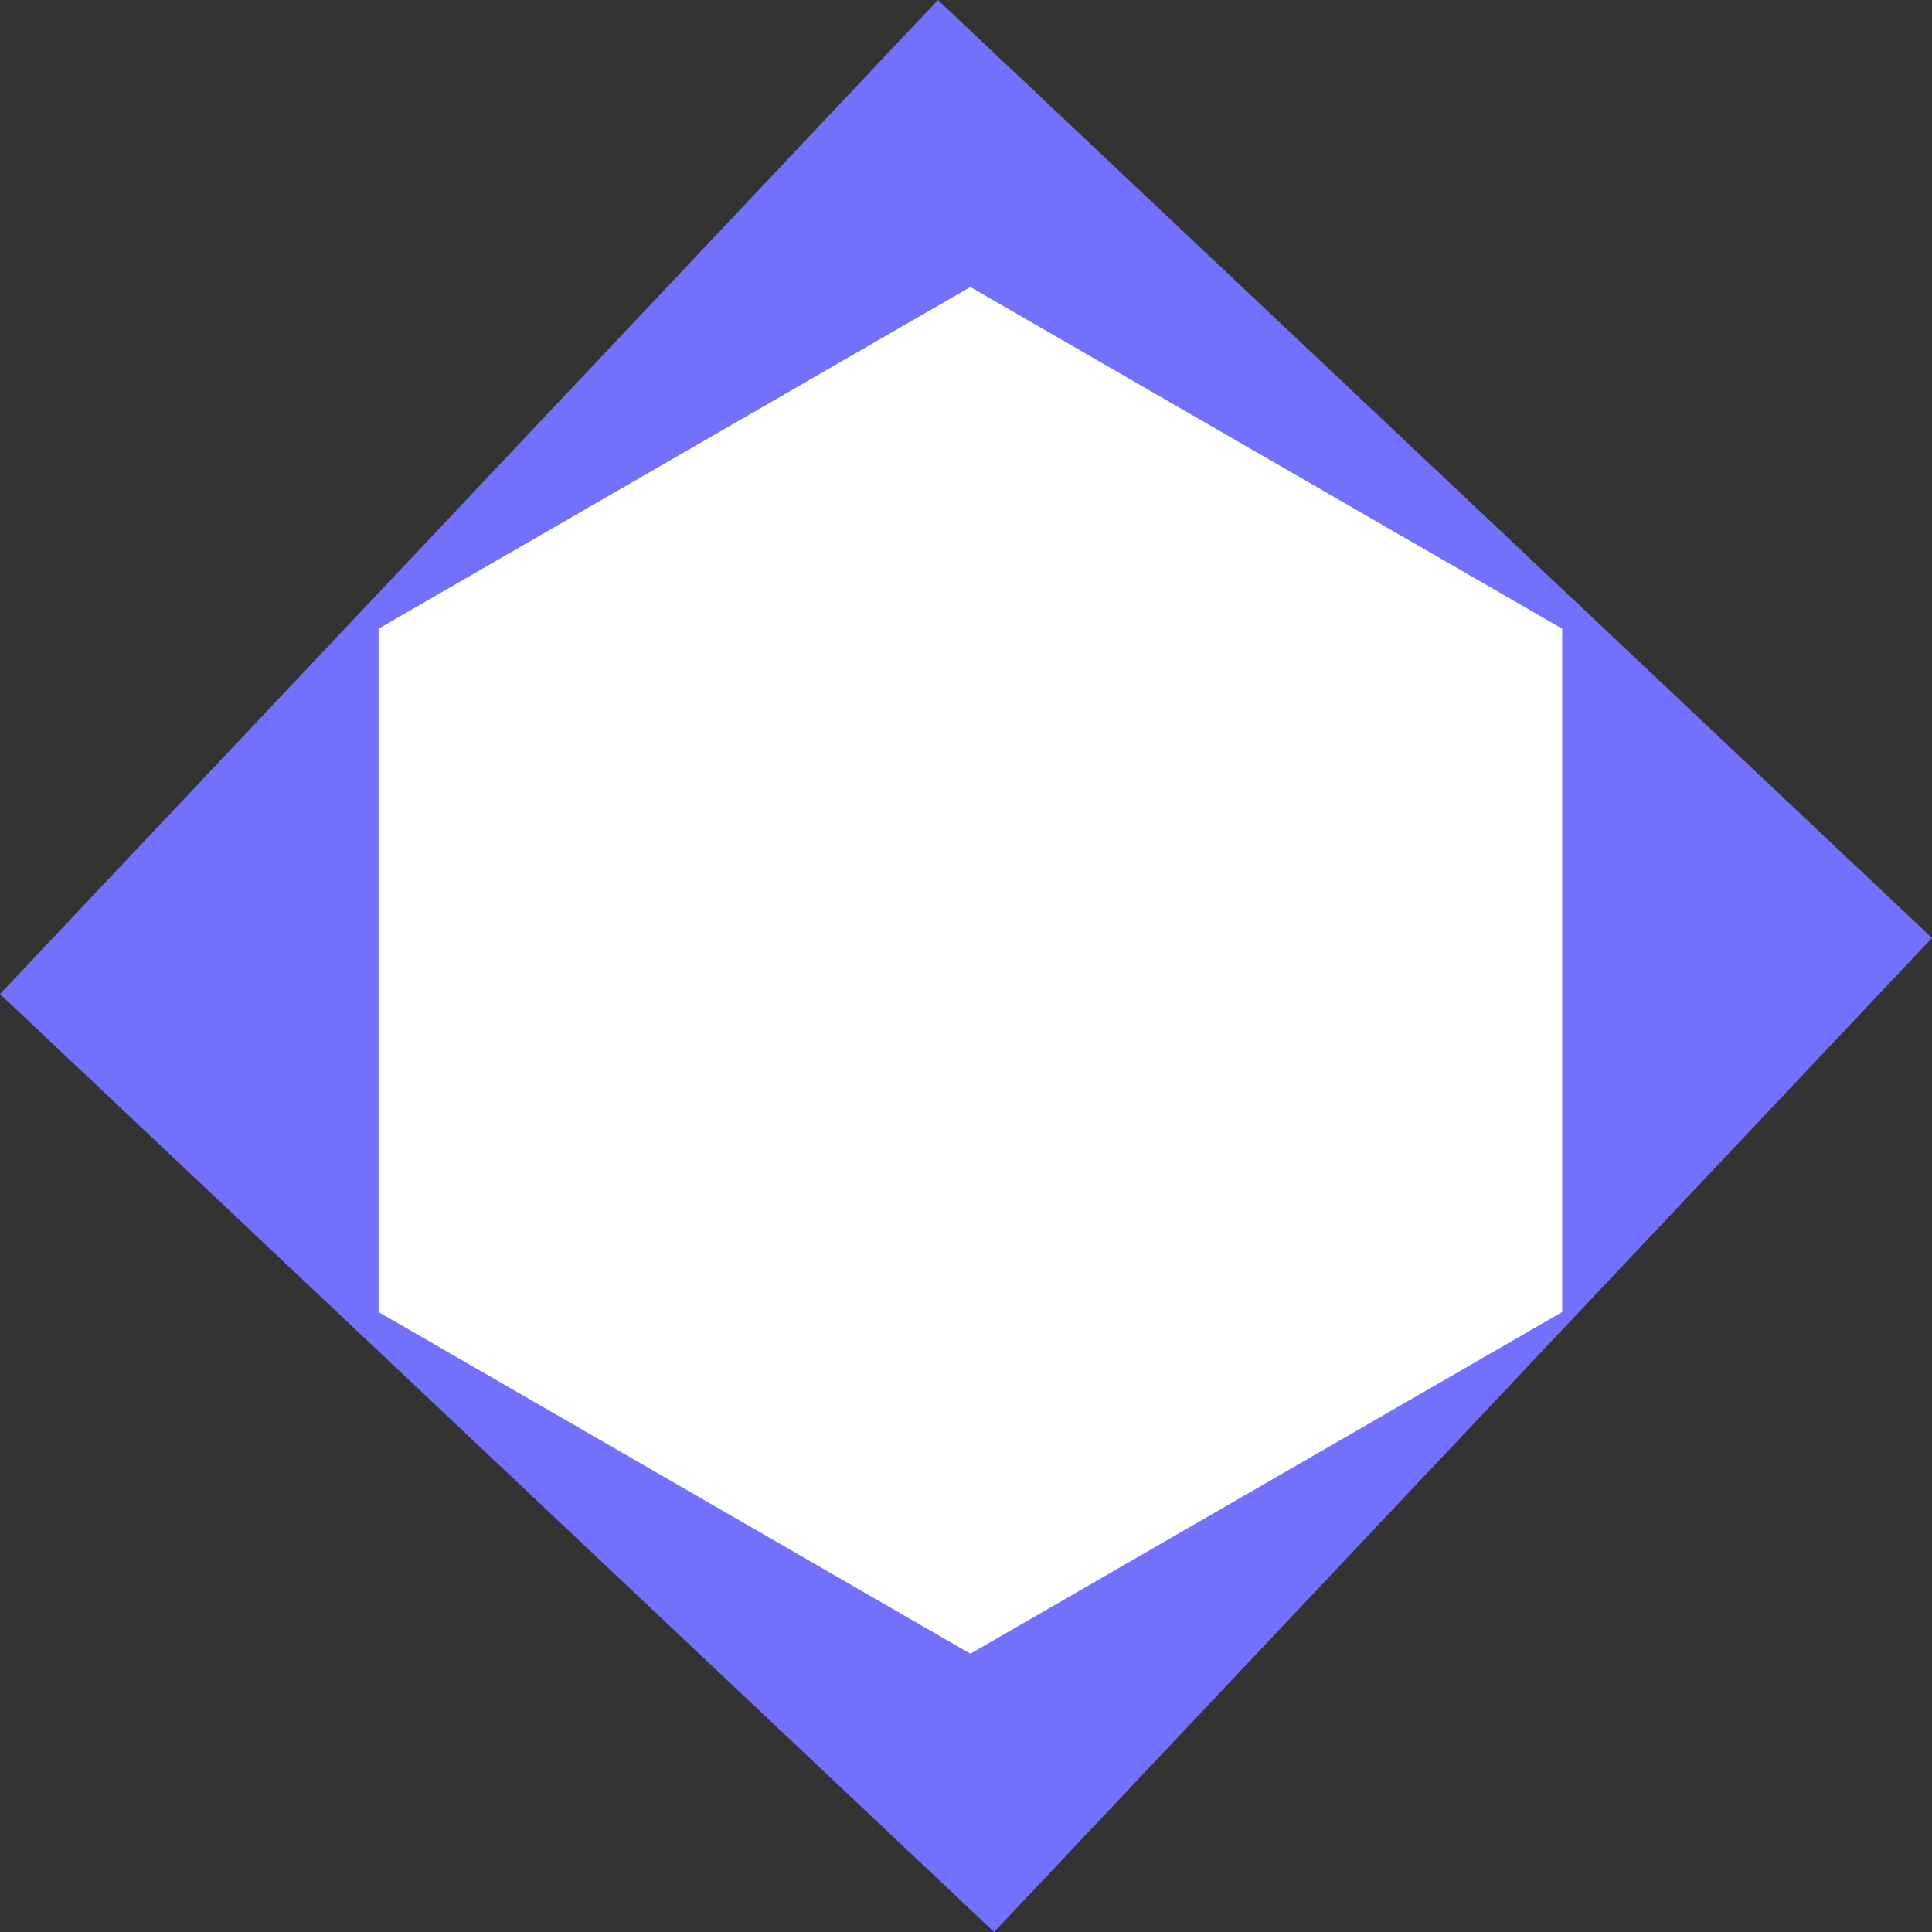 <svg width="325" height="325" viewBox="0 0 325 325" fill="none" xmlns="http://www.w3.org/2000/svg">
<rect x="0" y="0" width="325" height="325" fill="#333333" stroke="none"/>
<rect x="157.777" width="229.907" height="229.907" transform="rotate(43.335 157.777 0)" fill="#7371FC"/>
<path d="M163.234 48.28L262.786 105.757V220.71L163.234 278.187L63.681 220.71V105.757L163.234 48.28Z" fill="white"/>
</svg>

